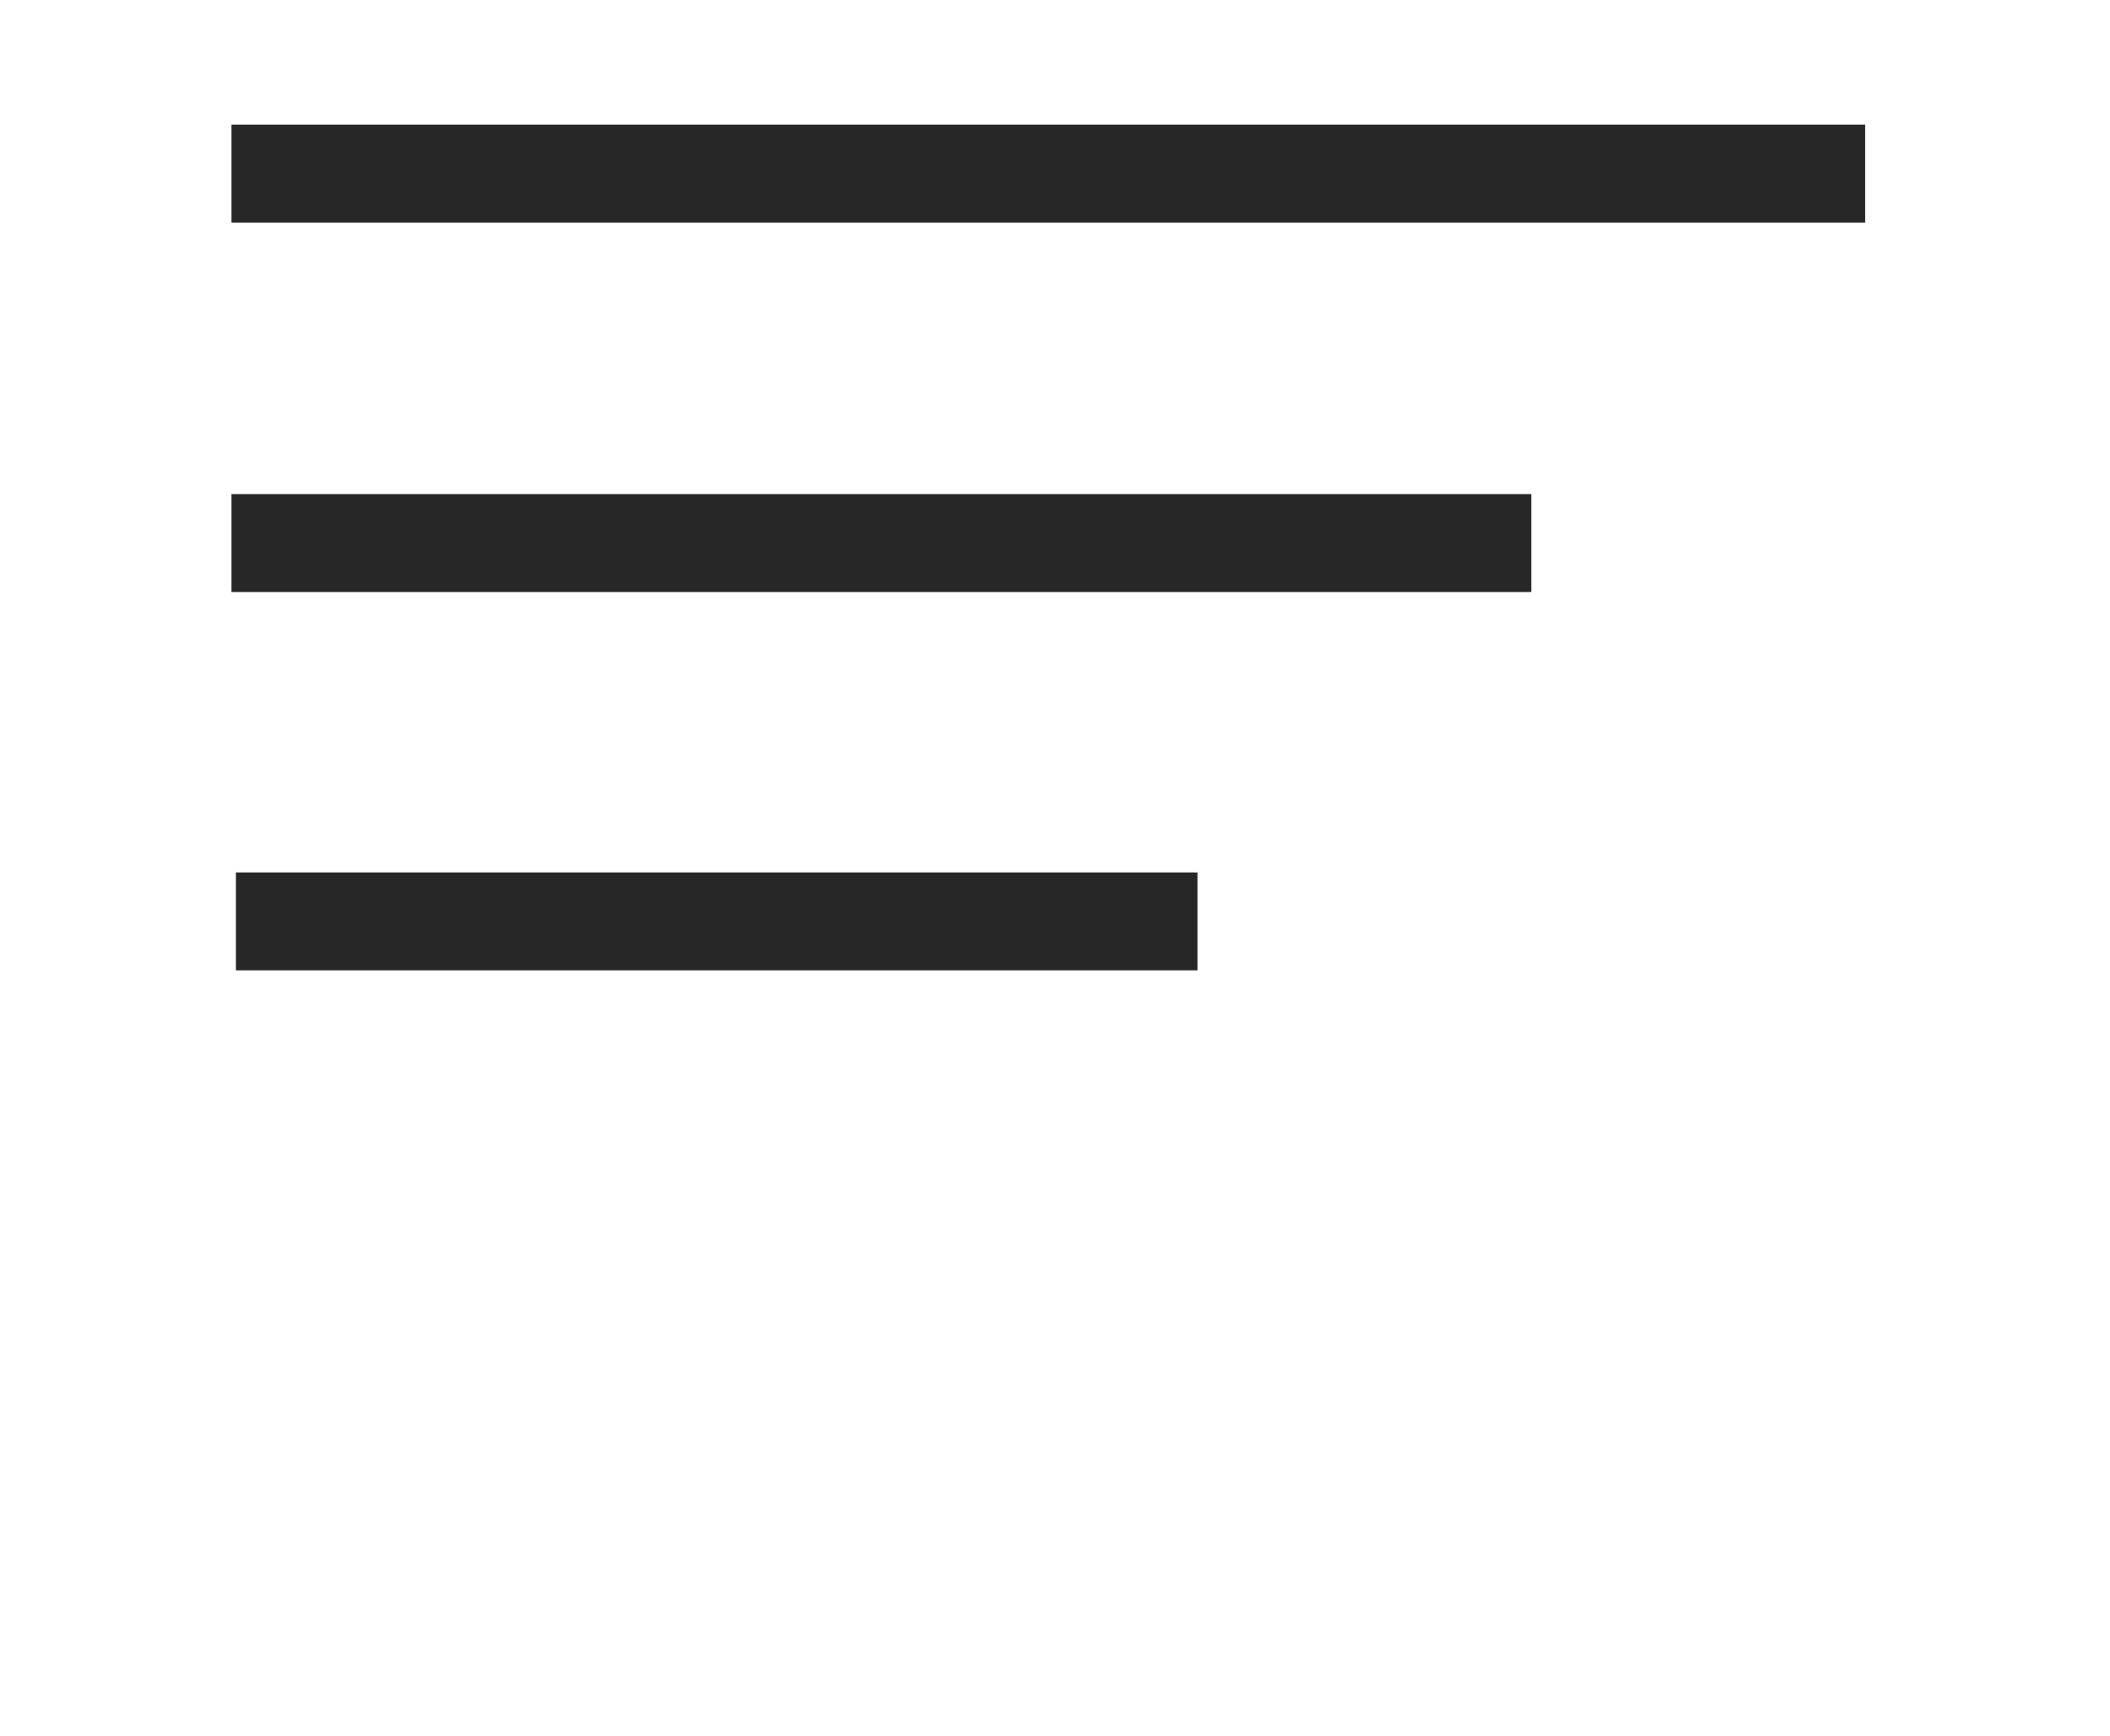 <?xml version="1.0" encoding="utf-8"?>
<!-- Generator: Adobe Illustrator 16.2.0, SVG Export Plug-In . SVG Version: 6.00 Build 0)  -->
<!DOCTYPE svg PUBLIC "-//W3C//DTD SVG 1.1//EN" "http://www.w3.org/Graphics/SVG/1.1/DTD/svg11.dtd">
<svg version="1.1" xmlns="http://www.w3.org/2000/svg" xmlns:xlink="http://www.w3.org/1999/xlink" x="0px" y="0px" width="474px"
	 height="390px" viewBox="0 0 474 390" enable-background="new 0 0 474 390" xml:space="preserve">
<g id="Слой_1" display="none">
	<g display="inline">
		<g>
			<defs>
				<rect id="SVGID_1_" x="40" y="-8" width="393.84" height="394.8"/>
			</defs>
			<clipPath id="SVGID_2_">
				<use xlink:href="#SVGID_1_"  display="none" overflow="visible"/>
			</clipPath>
			<path clip-path="url(#SVGID_2_)" fill="#272727" d="M332.266,385.842c19.68,0,35.52-6.801,48.402-20.801l0.32-0.32
				c4.559-5.52,9.758-10.48,15.199-15.762c3.68-3.598,7.52-7.277,11.121-11.039c16.879-17.603,16.797-39.922-0.16-56.961
				l-47.441-47.438c-8.078-8.402-17.762-12.883-27.922-12.883c-10.156,0-19.84,4.402-28.156,12.723L275.387,261.6
				c-2.559-1.52-5.199-2.801-7.758-4.078c-3.121-1.602-6.082-3.043-8.723-4.723c-25.758-16.32-49.121-37.68-71.438-65.117
				c-11.281-14.242-18.801-26.242-24.082-38.481c7.359-6.722,14.32-13.679,20.961-20.48c2.398-2.481,4.8-4.879,7.281-7.36
				c8.559-8.562,13.117-18.48,13.117-28.562c0-10.078-4.558-19.918-13.117-28.559l-23.524-23.519
				c-2.718-2.723-5.437-5.442-8.078-8.16c-5.199-5.36-10.64-10.879-16-15.84C135.945,8.639,126.348,4.4,116.266,4.4
				c-10.078,0-19.758,4.239-28.161,12.321L58.508,46.24c-10.723,10.719-16.801,23.84-18.16,38.961
				c-1.52,18.879,1.918,38.957,10.961,63.278c13.839,37.519,34.718,72.32,65.679,109.519
				c37.598,44.961,82.879,80.401,134.559,105.363c19.68,9.359,46,20.32,75.281,22.238
				C328.668,385.76,330.508,385.842,332.266,385.842L332.266,385.842z M132.027,245.439c-29.441-35.441-49.281-68.48-62.32-103.84
				c-8.078-21.758-11.121-38.719-9.84-54.801c0.879-10.481,4.961-19.277,12.481-26.719l29.359-29.359
				c4.559-4.403,9.602-6.723,14.481-6.723c4.8,0,9.597,2.242,14.16,6.801c5.281,4.961,10.32,10.082,15.597,15.519
				c2.723,2.801,5.442,5.602,8.243,8.321l23.519,23.519c4.879,4.883,7.359,9.84,7.359,14.641s-2.48,9.762-7.359,14.641
				c-2.48,2.48-4.961,4.96-7.359,7.441c-7.282,7.437-14.243,14.398-21.762,21.199l-0.398,0.399c-6.559,6.562-5.602,12.882-4,17.679
				c0.078,0.242,0.16,0.403,0.238,0.641c6.082,14.641,14.562,28.562,27.679,45.121c23.762,29.199,48.641,51.922,76.161,69.359
				c3.441,2.16,6.961,4,10.48,5.68c3.121,1.602,6.082,3.039,8.723,4.723c0.316,0.16,0.559,0.316,0.879,0.477
				c2.641,1.281,5.121,1.922,7.68,1.922c6.398,0,10.48-4.082,11.84-5.441l29.52-29.52c4.559-4.559,9.52-6.961,14.32-6.961
				c6,0,10.801,3.684,13.922,6.961l47.598,47.602c9.441,9.438,9.359,19.597-0.238,29.597c-3.359,3.524-6.801,6.884-10.48,10.481
				c-5.52,5.359-11.281,10.883-16.48,17.121c-9.039,9.762-19.84,14.32-33.84,14.32c-1.359,0-2.801-0.082-4.16-0.16
				c-25.922-1.681-50-11.763-68-20.398C210.988,321.998,167.867,288.24,132.027,245.439L132.027,245.439z M132.027,245.439"/>
		</g>
	</g>
</g>
<g id="Слой_8" display="none">
	<g display="inline">
		<g>
			<defs>
				<rect id="SVGID_3_" x="40" y="-8" width="393.84" height="394.8"/>
			</defs>
			<clipPath id="SVGID_4_">
				<use xlink:href="#SVGID_3_"  display="none" overflow="visible"/>
			</clipPath>
			<path clip-path="url(#SVGID_4_)" fill="#E74B19" d="M332.266,385.842c19.68,0,35.52-6.801,48.402-20.801l0.32-0.32
				c4.559-5.52,9.758-10.48,15.199-15.762c3.68-3.598,7.52-7.277,11.121-11.039c16.879-17.603,16.797-39.922-0.16-56.961
				l-47.441-47.438c-8.078-8.402-17.762-12.883-27.922-12.883c-10.156,0-19.84,4.402-28.156,12.723L275.387,261.6
				c-2.559-1.52-5.199-2.801-7.758-4.078c-3.121-1.602-6.082-3.043-8.723-4.723c-25.758-16.32-49.121-37.68-71.438-65.117
				c-11.281-14.242-18.801-26.242-24.082-38.481c7.359-6.722,14.32-13.679,20.961-20.48c2.398-2.481,4.8-4.879,7.281-7.36
				c8.559-8.562,13.117-18.48,13.117-28.562c0-10.078-4.558-19.918-13.117-28.559l-23.524-23.519
				c-2.718-2.723-5.437-5.442-8.078-8.16c-5.199-5.36-10.64-10.879-16-15.84C135.945,8.639,126.348,4.4,116.266,4.4
				c-10.078,0-19.758,4.239-28.161,12.321L58.508,46.24c-10.723,10.719-16.801,23.84-18.16,38.961
				c-1.52,18.879,1.918,38.957,10.961,63.278c13.839,37.519,34.718,72.32,65.679,109.519
				c37.598,44.961,82.879,80.401,134.559,105.363c19.68,9.359,46,20.32,75.281,22.238
				C328.668,385.76,330.508,385.842,332.266,385.842L332.266,385.842z M132.027,245.439c-29.441-35.441-49.281-68.48-62.32-103.84
				c-8.078-21.758-11.121-38.719-9.84-54.801c0.879-10.481,4.961-19.277,12.481-26.719l29.359-29.359
				c4.559-4.403,9.602-6.723,14.481-6.723c4.8,0,9.597,2.242,14.16,6.801c5.281,4.961,10.32,10.082,15.597,15.519
				c2.723,2.801,5.442,5.602,8.243,8.321l23.519,23.519c4.879,4.883,7.359,9.84,7.359,14.641s-2.48,9.762-7.359,14.641
				c-2.48,2.48-4.961,4.96-7.359,7.441c-7.282,7.437-14.243,14.398-21.762,21.199l-0.398,0.399c-6.559,6.562-5.602,12.882-4,17.679
				c0.078,0.242,0.16,0.403,0.238,0.641c6.082,14.641,14.562,28.562,27.679,45.121c23.762,29.199,48.641,51.922,76.161,69.359
				c3.441,2.16,6.961,4,10.48,5.68c3.121,1.602,6.082,3.039,8.723,4.723c0.316,0.16,0.559,0.316,0.879,0.477
				c2.641,1.281,5.121,1.922,7.68,1.922c6.398,0,10.48-4.082,11.84-5.441l29.52-29.52c4.559-4.559,9.52-6.961,14.32-6.961
				c6,0,10.801,3.684,13.922,6.961l47.598,47.602c9.441,9.438,9.359,19.597-0.238,29.597c-3.359,3.524-6.801,6.884-10.48,10.481
				c-5.52,5.359-11.281,10.883-16.48,17.121c-9.039,9.762-19.84,14.32-33.84,14.32c-1.359,0-2.801-0.082-4.16-0.16
				c-25.922-1.681-50-11.763-68-20.398C210.988,321.998,167.867,288.24,132.027,245.439L132.027,245.439z M132.027,245.439"/>
		</g>
	</g>
</g>
<g id="Слой_3" display="none">
	<polyline display="inline" fill="none" stroke="#272727" stroke-width="22" stroke-miterlimit="10" points="8,30 90,30 150,256 
		417,256 	"/>
	
		<line display="inline" fill="none" stroke="#272727" stroke-width="22" stroke-miterlimit="10" x1="201" y1="172" x2="440" y2="172"/>
	
		<line display="inline" fill="none" stroke="#272727" stroke-width="22" stroke-miterlimit="10" x1="201" y1="89" x2="464" y2="89"/>
	<circle display="inline" fill="#272727" cx="212.633" cy="329.25" r="34.526"/>
	<circle id="_x32_72727_2_" display="inline" fill="#272727" cx="355.867" cy="329.25" r="34.526"/>
</g>
<g id="Слой_7" display="none">
	<polyline display="inline" fill="none" stroke="#E74B19" stroke-width="22" stroke-miterlimit="10" points="8,30 90,30 150,256 
		417,256 	"/>
	
		<line display="inline" fill="none" stroke="#E74B19" stroke-width="22" stroke-miterlimit="10" x1="201" y1="172" x2="440" y2="172"/>
	
		<line display="inline" fill="none" stroke="#E74B19" stroke-width="22" stroke-miterlimit="10" x1="201" y1="89" x2="464" y2="89"/>
	<circle display="inline" fill="#E74B19" cx="212.633" cy="329.25" r="34.526"/>
	<circle display="inline" fill="#E74B19" cx="355.867" cy="329.25" r="34.526"/>
</g>
<g id="Слой_5">
	<line fill="none" stroke="#272727" stroke-width="22" stroke-miterlimit="10" x1="52" y1="122" x2="344" y2="122"/>
	<line fill="none" stroke="#272727" stroke-width="22" stroke-miterlimit="10" x1="52" y1="39" x2="419" y2="39"/>
	<line fill="none" stroke="#272727" stroke-width="22" stroke-miterlimit="10" x1="53" y1="207" x2="269" y2="207"/>
</g>
<g id="Слой_6" display="none">
	
		<line display="inline" fill="none" stroke="#E74B19" stroke-width="22" stroke-miterlimit="10" x1="52" y1="122" x2="344" y2="122"/>
	<line display="inline" fill="none" stroke="#E74B19" stroke-width="22" stroke-miterlimit="10" x1="52" y1="39" x2="419" y2="39"/>
	
		<line display="inline" fill="none" stroke="#E74B19" stroke-width="22" stroke-miterlimit="10" x1="53" y1="207" x2="269" y2="207"/>
</g>
</svg>

